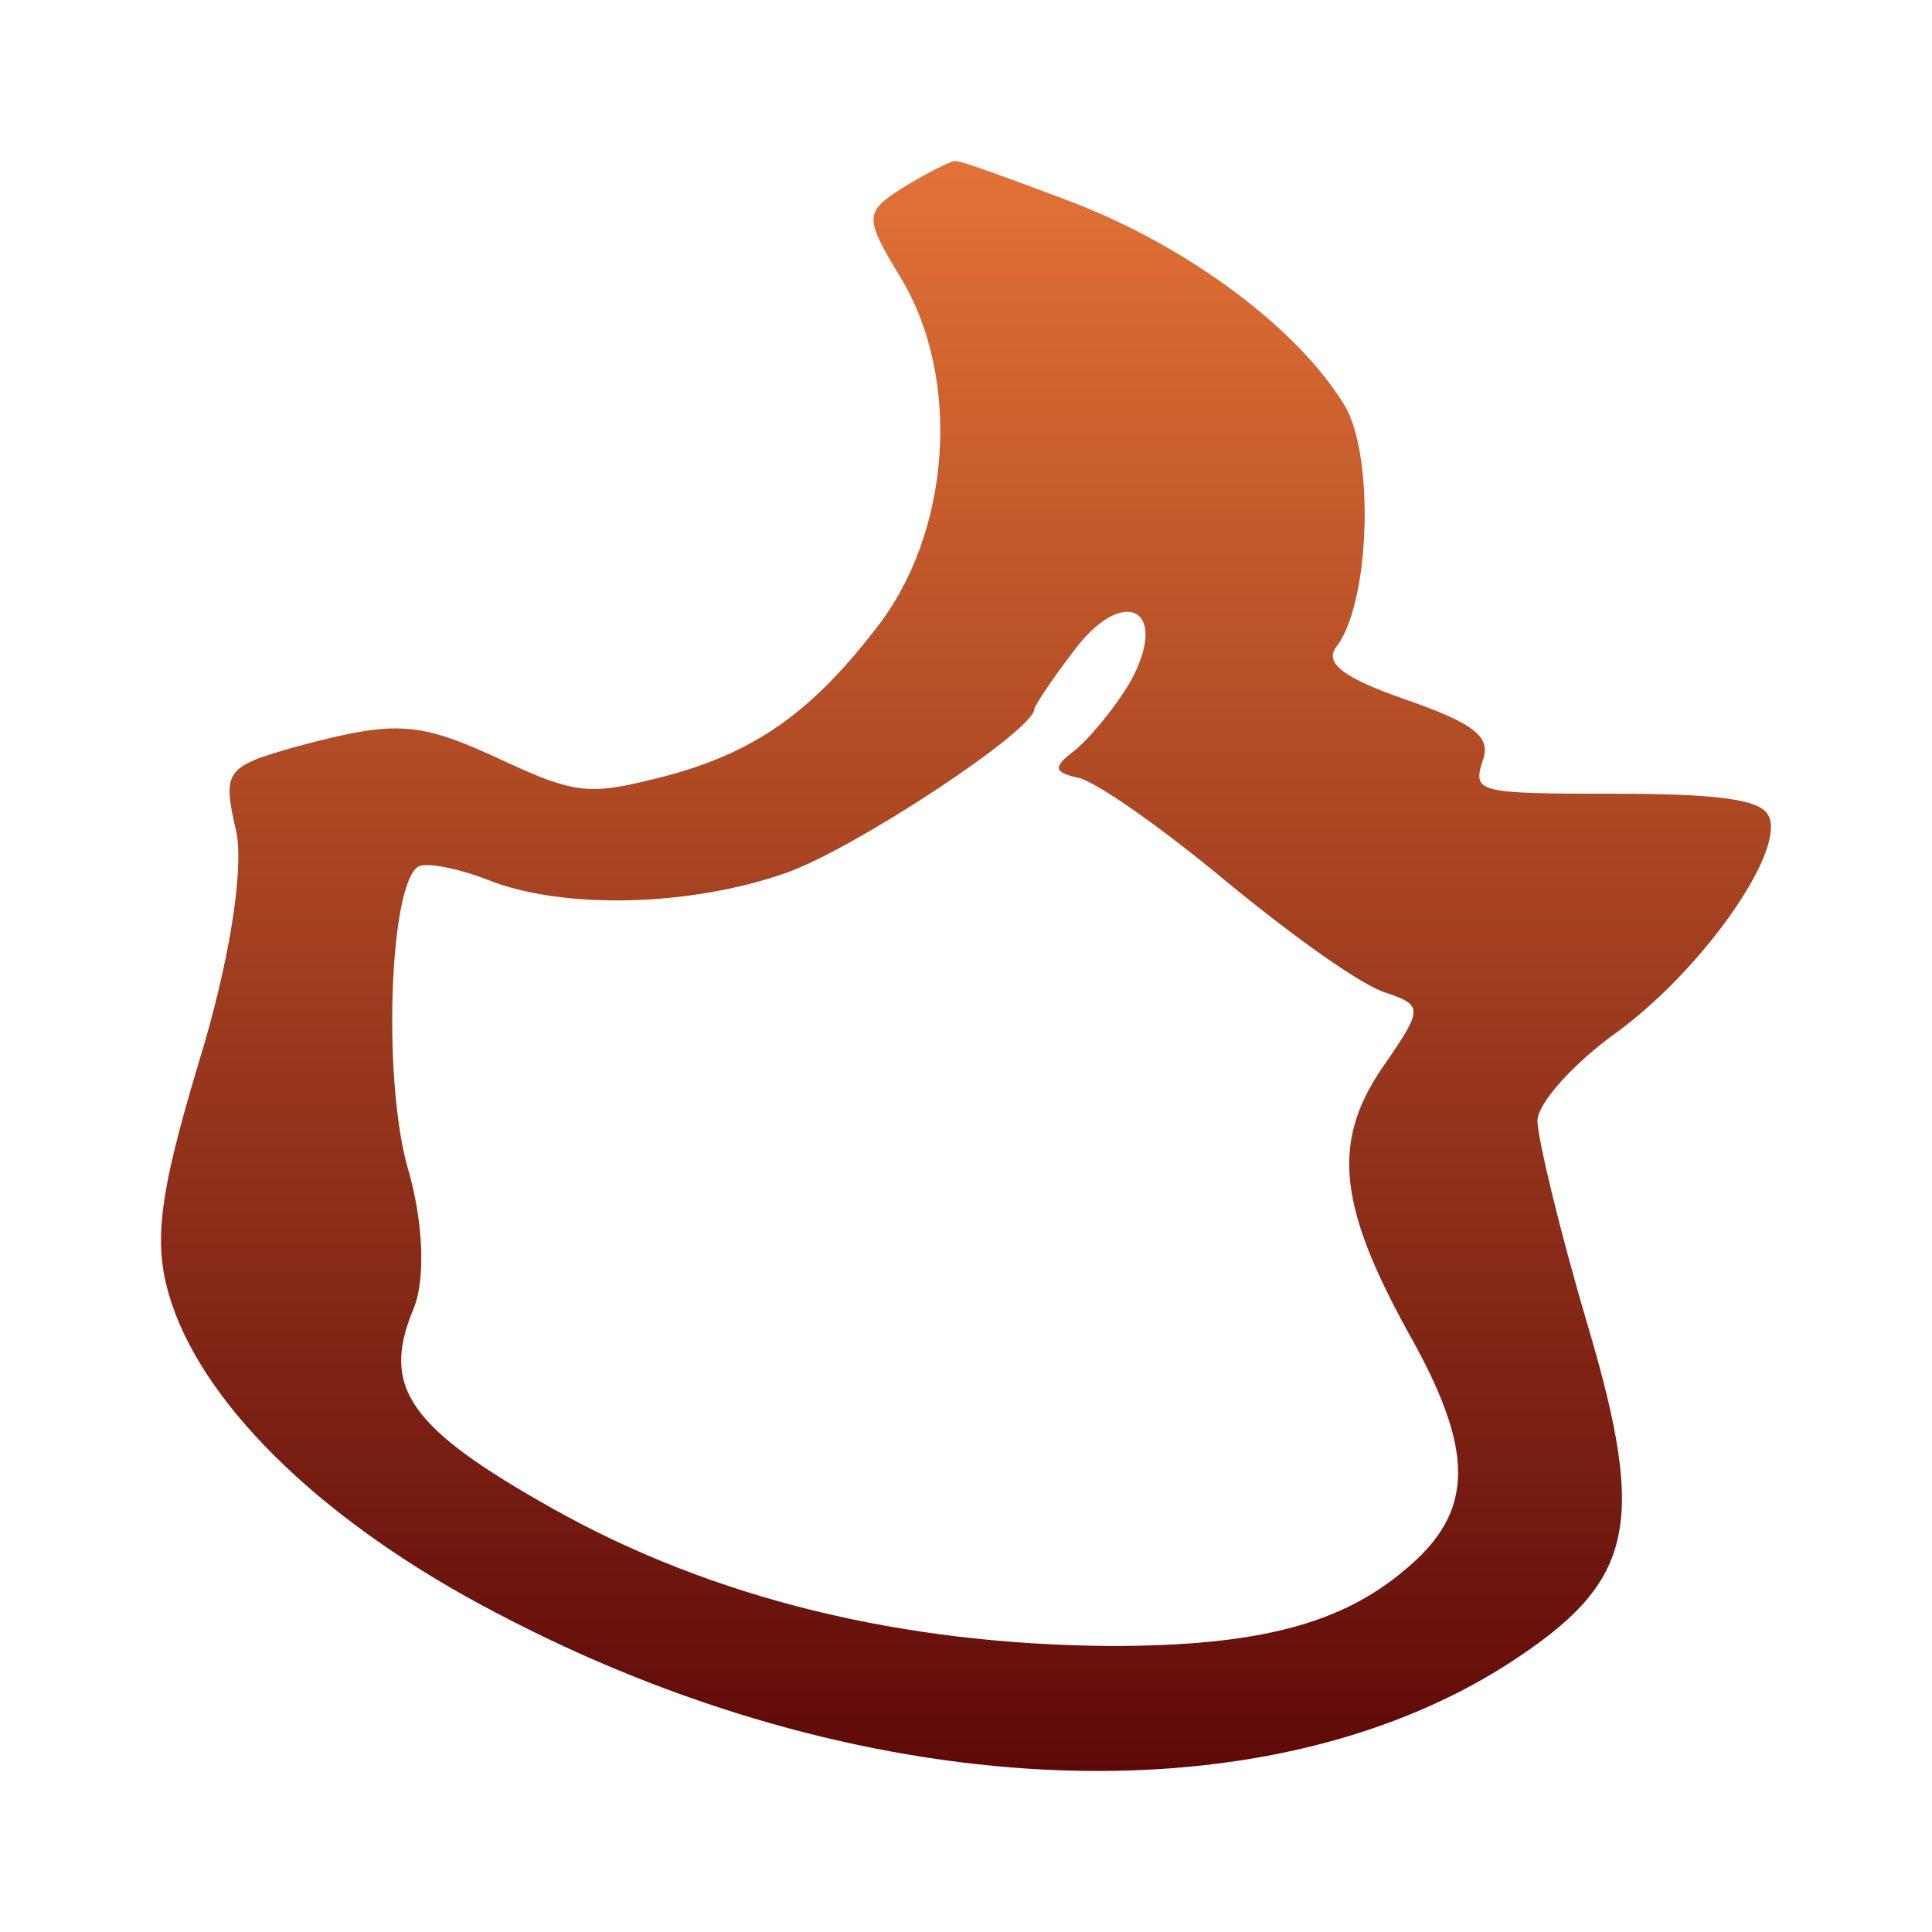 <svg width="24" height="24" viewBox="0 0 24 24" fill="none" xmlns="http://www.w3.org/2000/svg">
<path d="M11.212 2.334C10.736 2.636 10.736 2.702 11.182 3.438C11.956 4.709 11.807 6.633 10.885 7.803C10.022 8.924 9.278 9.409 8.057 9.693C7.313 9.877 7.105 9.844 6.272 9.459C5.2 8.957 4.932 8.94 3.682 9.275C2.789 9.526 2.76 9.576 2.938 10.345C3.027 10.83 2.849 11.967 2.462 13.222C1.956 14.911 1.896 15.48 2.135 16.199C2.581 17.52 4.069 18.942 6.152 20.029C10.647 22.403 15.647 22.654 18.742 20.664C20.29 19.661 20.468 18.975 19.724 16.466C19.367 15.262 19.099 14.125 19.099 13.924C19.099 13.707 19.546 13.205 20.111 12.804C21.212 11.984 22.224 10.496 21.956 10.111C21.837 9.927 21.302 9.86 20.052 9.86C18.355 9.86 18.296 9.844 18.415 9.459C18.534 9.158 18.325 8.991 17.462 8.69C16.689 8.422 16.45 8.238 16.599 8.037C17.016 7.502 17.075 5.713 16.718 5.061C16.153 4.107 14.784 3.07 13.296 2.502C12.581 2.234 11.956 2 11.867 2C11.807 2 11.51 2.151 11.212 2.334ZM14.04 8.472C13.831 8.823 13.504 9.208 13.325 9.342C13.087 9.526 13.087 9.593 13.385 9.66C13.593 9.693 14.427 10.278 15.23 10.947C16.064 11.633 16.927 12.252 17.224 12.335C17.671 12.486 17.671 12.536 17.224 13.188C16.54 14.142 16.599 14.928 17.492 16.55C18.325 18.022 18.325 18.774 17.462 19.493C16.659 20.179 15.617 20.447 13.802 20.447C11.212 20.43 8.861 19.861 6.867 18.741C5.081 17.737 4.724 17.236 5.141 16.249C5.289 15.881 5.26 15.145 5.051 14.459C4.754 13.322 4.843 10.964 5.2 10.763C5.289 10.713 5.676 10.78 6.063 10.931C6.986 11.299 8.563 11.265 9.754 10.847C10.587 10.563 12.849 9.074 12.849 8.807C12.849 8.773 13.057 8.455 13.325 8.104C13.95 7.251 14.546 7.552 14.04 8.472Z" fill="url(#paint0_linear_95_692)"/>
<defs>
<linearGradient id="paint0_linear_95_692" x1="12" y1="22" x2="12" y2="2" gradientUnits="userSpaceOnUse">
<stop stop-color="#5E0909"/>
<stop offset="1" stop-color="#E27236"/>
</linearGradient>
</defs>
</svg>
